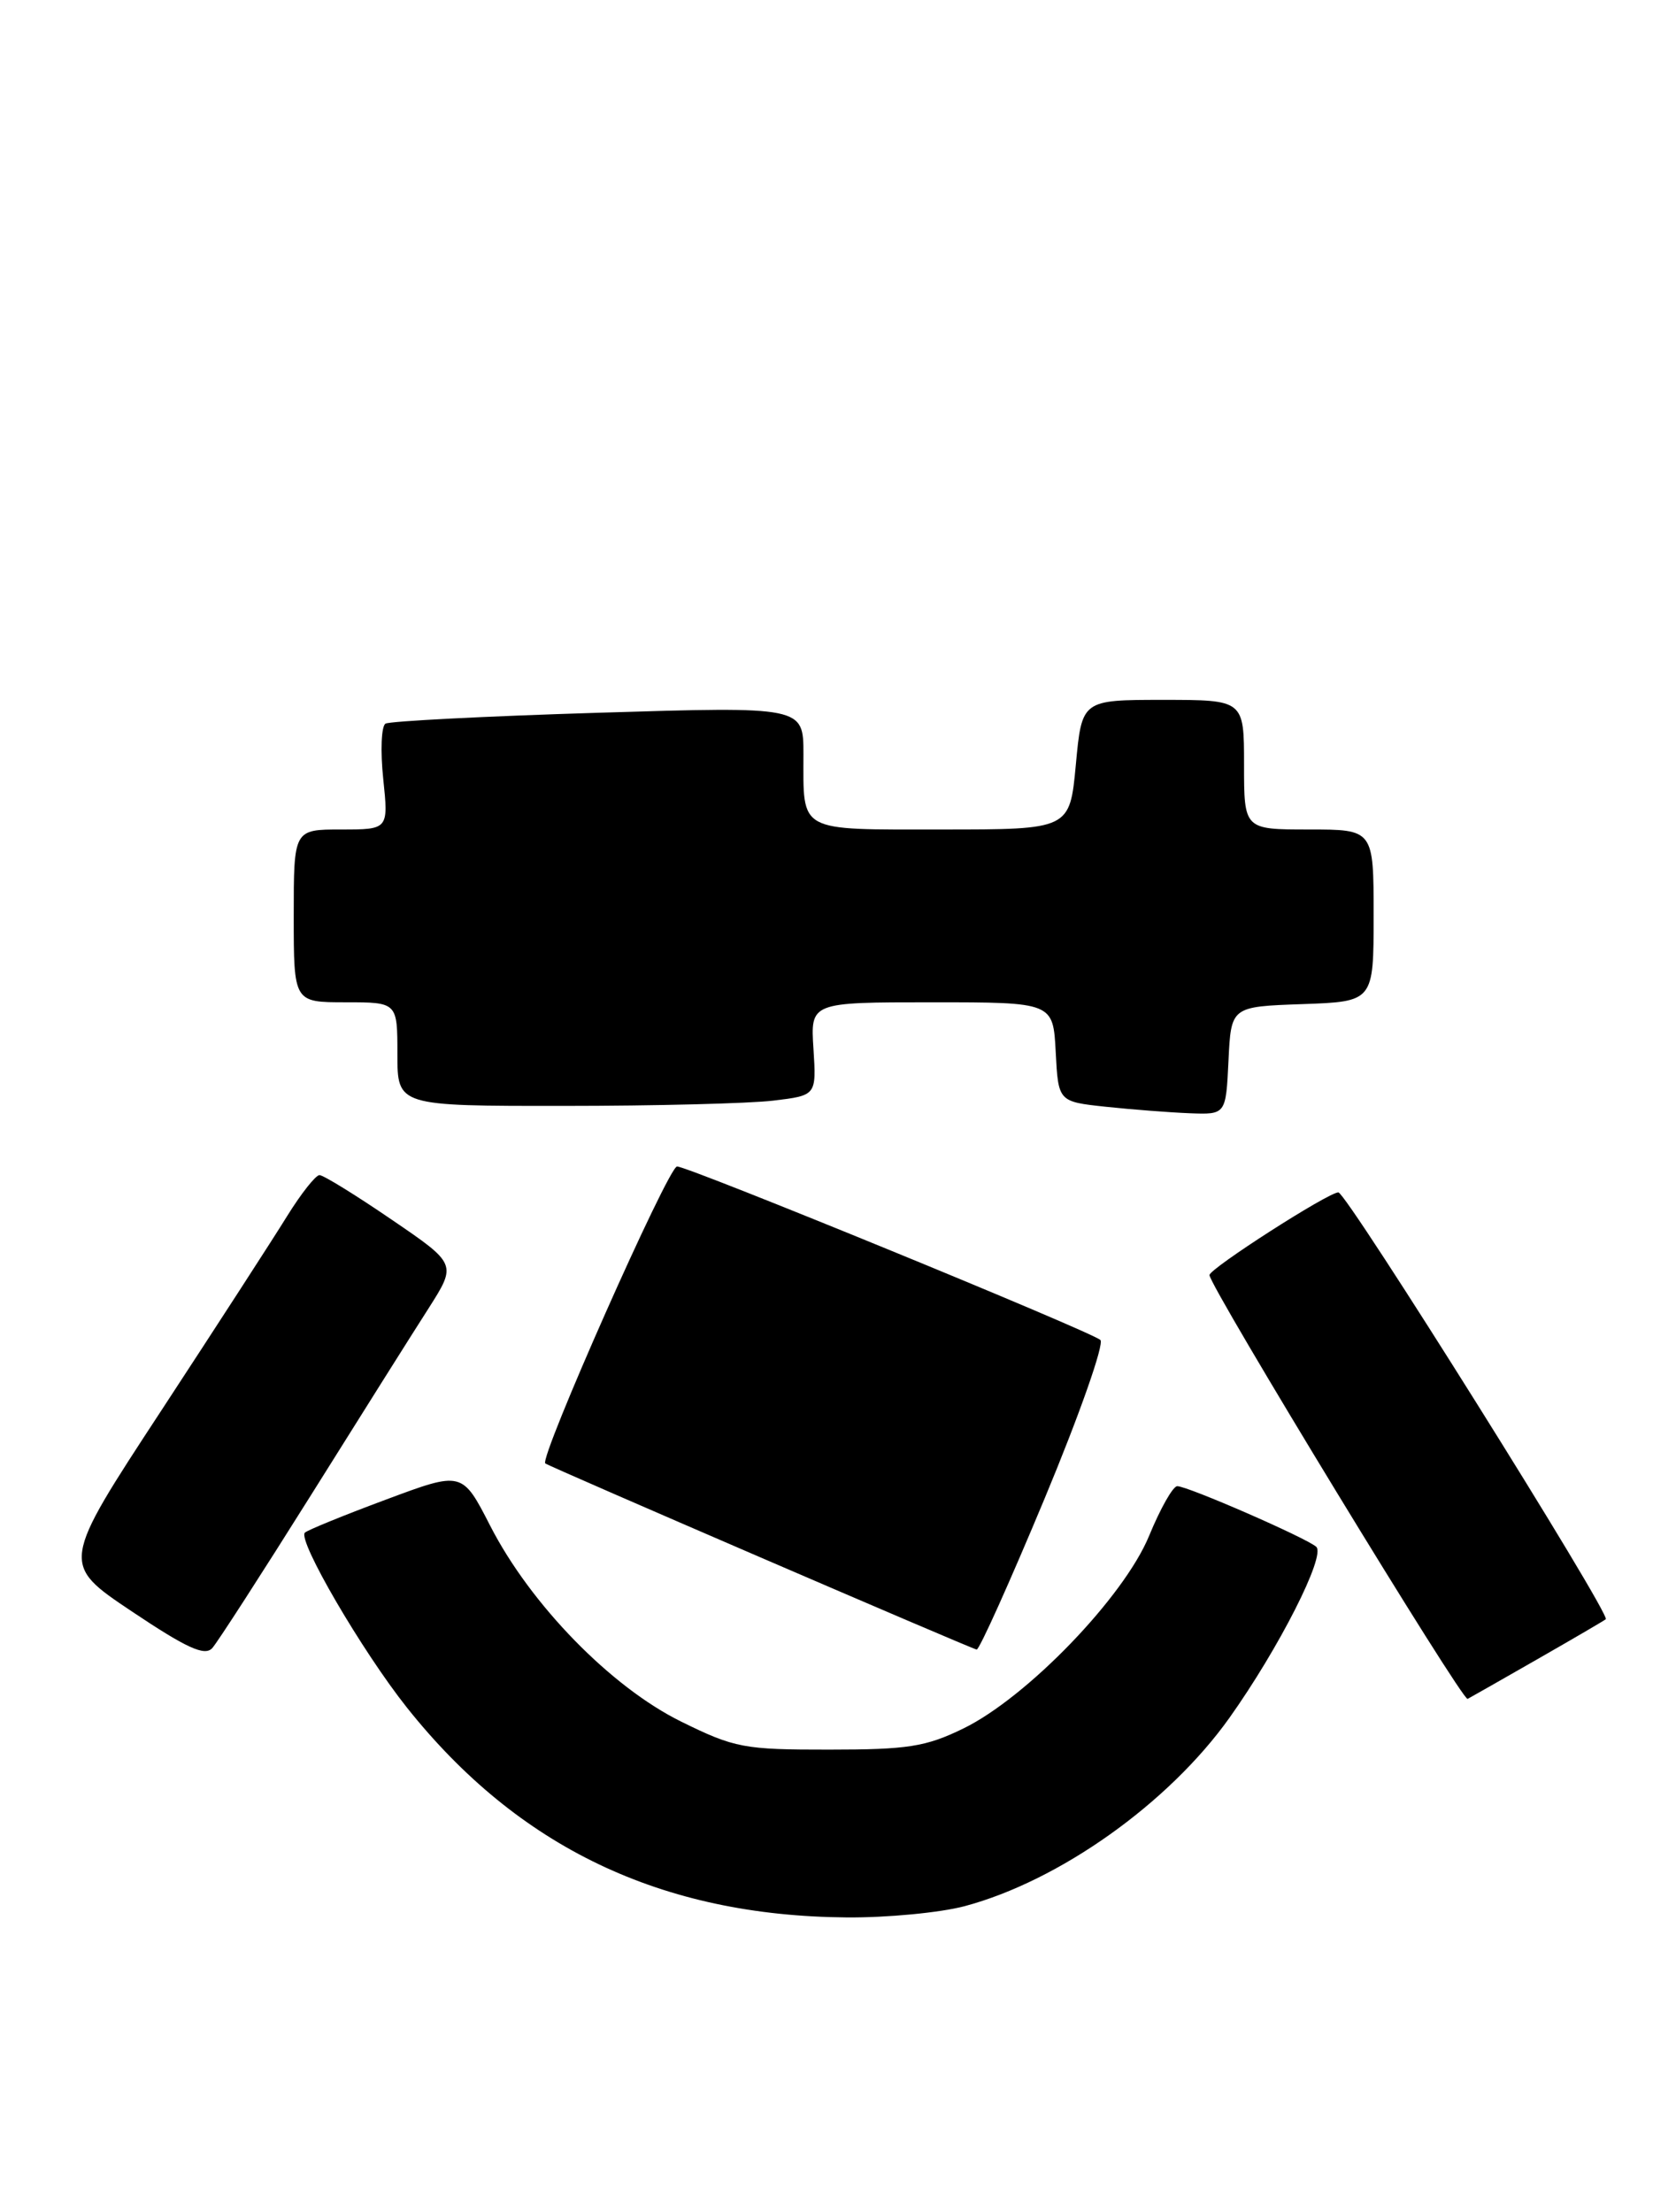 <?xml version="1.0" encoding="UTF-8" standalone="no"?>
<!DOCTYPE svg PUBLIC "-//W3C//DTD SVG 1.1//EN" "http://www.w3.org/Graphics/SVG/1.1/DTD/svg11.dtd" >
<svg xmlns="http://www.w3.org/2000/svg" xmlns:xlink="http://www.w3.org/1999/xlink" version="1.1" viewBox="0 0 194 256">
 <g >
 <path fill="currentColor"
d=" M 111.65 220.61 C 122.63 217.68 135.27 208.70 142.31 198.81 C 148.04 190.75 153.47 180.06 152.36 179.02 C 151.28 178.02 137.49 172.00 136.27 172.00 C 135.77 172.00 134.31 174.59 133.01 177.75 C 130.10 184.82 118.89 196.45 111.50 200.05 C 107.17 202.16 105.08 202.49 95.98 202.49 C 86.11 202.50 85.04 202.30 78.83 199.24 C 70.72 195.24 61.41 185.70 56.74 176.58 C 53.50 170.26 53.50 170.26 44.66 173.56 C 39.79 175.37 35.58 177.09 35.29 177.38 C 34.42 178.25 41.91 191.09 47.09 197.61 C 59.98 213.82 76.57 221.74 98.00 221.91 C 102.67 221.95 108.82 221.36 111.65 220.61 Z  M 178.00 192.00 C 182.12 189.64 185.67 187.57 185.87 187.40 C 186.50 186.88 155.87 138.00 154.92 138.00 C 153.74 138.00 140.00 146.82 140.00 147.57 C 140.00 148.85 169.29 196.94 169.88 196.62 C 170.22 196.44 173.88 194.36 178.00 192.00 Z  M 36.02 173.00 C 41.70 163.93 47.82 154.20 49.62 151.40 C 52.87 146.29 52.87 146.29 45.33 141.15 C 41.19 138.32 37.43 136.00 36.98 136.00 C 36.54 136.00 34.85 138.14 33.23 140.75 C 31.62 143.36 25.06 153.49 18.67 163.25 C 7.04 180.99 7.04 180.99 15.25 186.49 C 21.63 190.76 23.70 191.70 24.57 190.74 C 25.18 190.06 30.33 182.07 36.02 173.00 Z  M 120.92 173.42 C 124.95 163.75 127.85 155.50 127.37 155.08 C 126.21 154.06 79.70 135.00 78.37 135.00 C 77.36 135.00 62.37 168.79 63.12 169.37 C 63.65 169.77 112.38 190.79 113.05 190.91 C 113.35 190.96 116.89 183.09 120.92 173.42 Z  M 142.20 122.75 C 142.50 116.50 142.50 116.50 150.75 116.21 C 159.00 115.92 159.00 115.92 159.00 105.96 C 159.00 96.00 159.00 96.00 151.50 96.00 C 144.00 96.00 144.00 96.00 144.00 88.50 C 144.00 81.00 144.00 81.00 134.62 81.00 C 125.23 81.00 125.23 81.00 124.53 88.50 C 123.83 96.00 123.83 96.00 109.02 96.00 C 92.21 96.00 93.00 96.43 93.00 87.30 C 93.00 81.76 93.00 81.76 69.25 82.49 C 56.19 82.89 45.10 83.46 44.62 83.75 C 44.14 84.04 44.02 86.91 44.36 90.14 C 44.97 96.00 44.97 96.00 39.48 96.00 C 34.00 96.00 34.00 96.00 34.00 106.00 C 34.00 116.00 34.00 116.00 40.00 116.00 C 46.00 116.00 46.00 116.00 46.00 122.00 C 46.00 128.00 46.00 128.00 65.25 127.99 C 75.84 127.99 86.75 127.71 89.50 127.38 C 94.50 126.78 94.50 126.78 94.16 121.39 C 93.81 116.00 93.81 116.00 107.86 116.00 C 121.90 116.00 121.90 116.00 122.20 121.75 C 122.50 127.50 122.50 127.50 128.00 128.09 C 131.03 128.41 135.39 128.75 137.70 128.84 C 141.90 129.00 141.90 129.00 142.20 122.75 Z "/>
</g>
</svg>